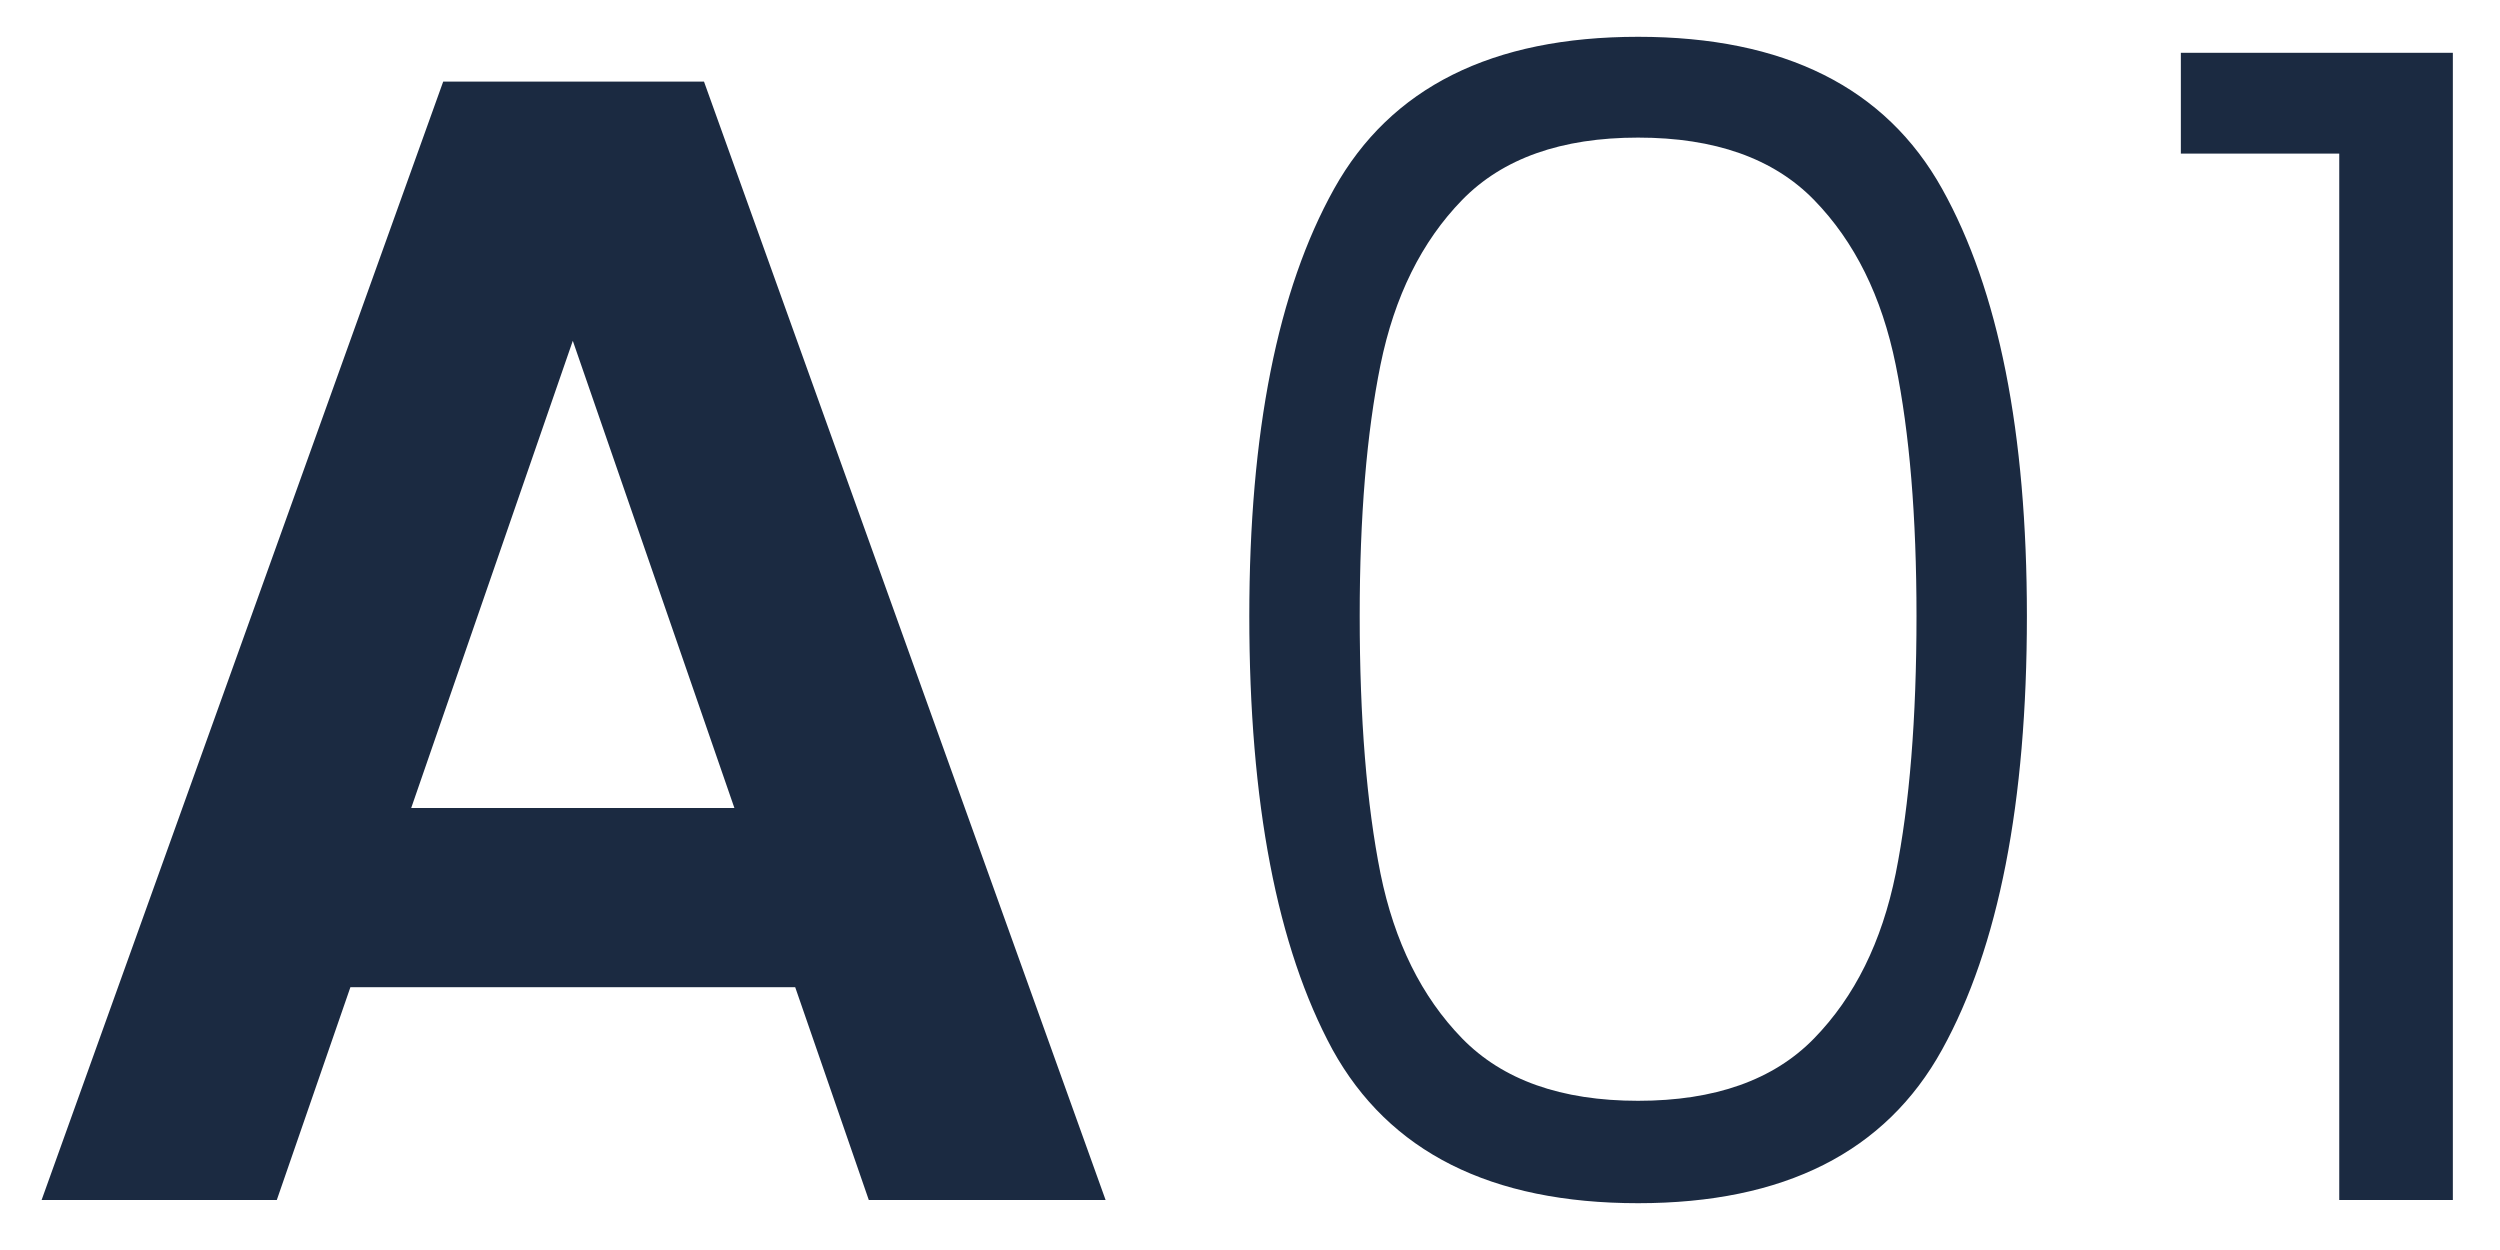 <svg width="50" height="25" viewBox="0 0 50 25" fill="none" xmlns="http://www.w3.org/2000/svg">
<path d="M15.904 19.744H7.008L5.536 24H0.832L8.864 1.632H14.08L22.112 24H17.376L15.904 19.744ZM14.688 16.16L11.456 6.816L8.224 16.16H14.688ZM24.986 12.32C24.986 8.651 25.552 5.803 26.682 3.776C27.813 1.749 29.84 0.736 32.762 0.736C35.685 0.736 37.712 1.749 38.842 3.776C39.973 5.803 40.538 8.651 40.538 12.32C40.538 16.053 39.973 18.944 38.842 20.992C37.712 23.04 35.685 24.064 32.762 24.064C29.818 24.064 27.781 23.04 26.65 20.992C25.541 18.944 24.986 16.053 24.986 12.32ZM38.33 12.32C38.33 10.336 38.192 8.661 37.914 7.296C37.637 5.931 37.093 4.832 36.282 4C35.472 3.168 34.298 2.752 32.762 2.752C31.226 2.752 30.053 3.168 29.242 4C28.432 4.832 27.888 5.931 27.61 7.296C27.333 8.661 27.194 10.336 27.194 12.32C27.194 14.368 27.333 16.085 27.61 17.472C27.888 18.837 28.432 19.936 29.242 20.768C30.053 21.6 31.226 22.016 32.762 22.016C34.298 22.016 35.472 21.6 36.282 20.768C37.093 19.936 37.637 18.837 37.914 17.472C38.192 16.085 38.33 14.368 38.33 12.32ZM43.617 3.072V1.056H49.057V24H46.785V3.072H43.617Z" fill="#1B2A41"/>
</svg>
